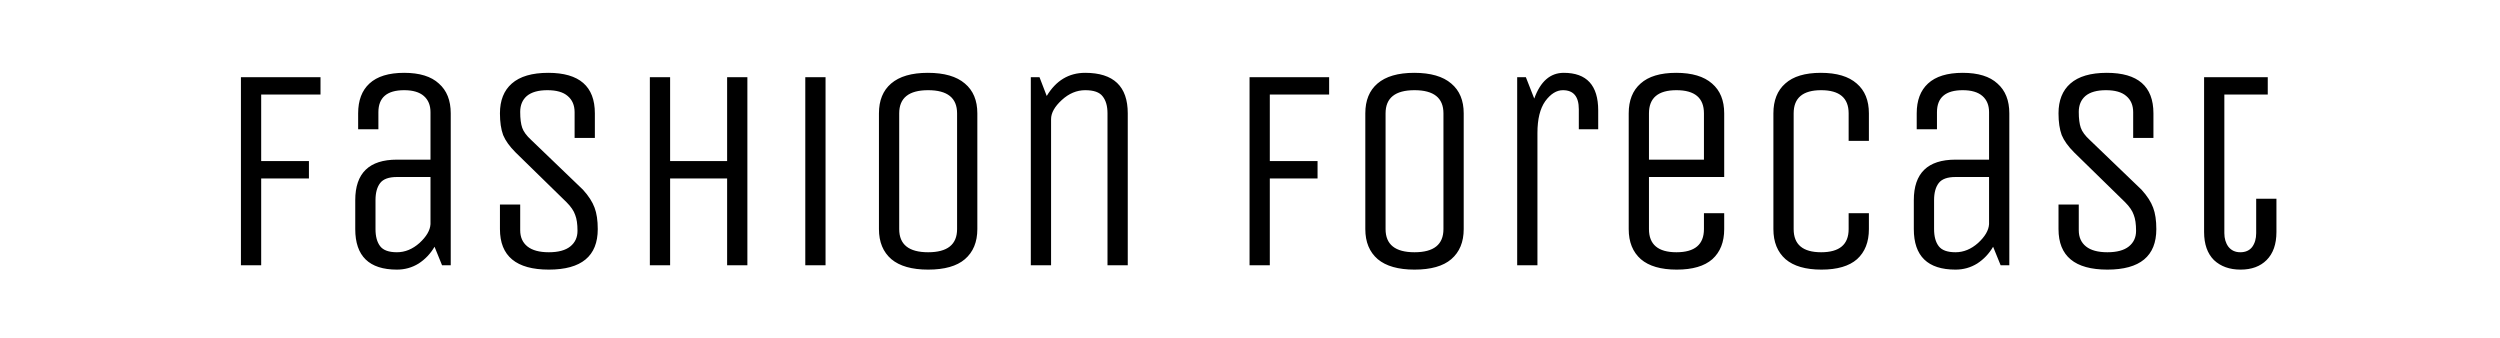 <svg width="311" height="42" viewBox="0 0 311 42" fill="none" xmlns="http://www.w3.org/2000/svg">
<path d="M32.491 33H29.971V9.6H39.871V11.76H32.491V20.04H38.431V22.2H32.491V33ZM56.072 33H54.992L54.056 30.696C53.553 31.56 52.892 32.256 52.077 32.784C51.261 33.288 50.361 33.54 49.377 33.54C45.92 33.54 44.193 31.86 44.193 28.5V24.9C44.193 21.54 45.92 19.86 49.377 19.86H53.553V13.956C53.553 13.092 53.276 12.42 52.724 11.94C52.172 11.46 51.356 11.22 50.276 11.22C48.141 11.22 47.072 12.132 47.072 13.956V16.08H44.553V14.1C44.553 12.492 45.02 11.256 45.956 10.392C46.916 9.504 48.356 9.06 50.276 9.06C52.197 9.06 53.636 9.504 54.596 10.392C55.581 11.256 56.072 12.492 56.072 14.1V33ZM53.553 22.02H49.377C48.368 22.02 47.672 22.272 47.288 22.776C46.904 23.28 46.712 23.988 46.712 24.9V28.5C46.712 29.412 46.904 30.12 47.288 30.624C47.672 31.128 48.368 31.38 49.377 31.38C50.385 31.38 51.321 30.996 52.184 30.228C53.048 29.436 53.505 28.656 53.553 27.888V22.02ZM74.361 28.5C74.361 31.86 72.332 33.54 68.276 33.54C64.221 33.54 62.193 31.86 62.193 28.5V25.44H64.713V28.644C64.713 29.508 65.013 30.18 65.612 30.66C66.213 31.14 67.1 31.38 68.276 31.38C69.453 31.38 70.341 31.14 70.941 30.66C71.54 30.18 71.841 29.532 71.841 28.716C71.841 27.876 71.745 27.216 71.552 26.736C71.385 26.232 71.025 25.704 70.472 25.152L64.136 18.96C63.392 18.216 62.877 17.496 62.589 16.8C62.325 16.08 62.193 15.18 62.193 14.1C62.193 12.492 62.684 11.256 63.669 10.392C64.677 9.504 66.189 9.06 68.204 9.06C72.069 9.06 74.001 10.74 74.001 14.1V17.16H71.481V13.956C71.481 13.092 71.192 12.42 70.617 11.94C70.064 11.46 69.225 11.22 68.097 11.22C66.969 11.22 66.117 11.46 65.54 11.94C64.989 12.42 64.713 13.08 64.713 13.92C64.713 14.76 64.796 15.42 64.965 15.9C65.132 16.38 65.504 16.884 66.081 17.412L72.525 23.604C73.221 24.372 73.701 25.116 73.965 25.836C74.228 26.532 74.361 27.42 74.361 28.5ZM83.362 33H80.842V9.6H83.362V20.04H90.454V9.6H92.974V33H90.454V22.2H83.362V33ZM102.698 33H100.178V9.6H102.698V33ZM121.581 14.1V28.5C121.581 30.108 121.065 31.356 120.033 32.244C119.025 33.108 117.501 33.54 115.461 33.54C113.445 33.54 111.921 33.108 110.889 32.244C109.857 31.356 109.341 30.108 109.341 28.5V14.1C109.341 12.492 109.845 11.256 110.853 10.392C111.885 9.504 113.409 9.06 115.425 9.06C117.465 9.06 119.001 9.504 120.033 10.392C121.065 11.256 121.581 12.492 121.581 14.1ZM119.061 28.5V14.1C119.061 12.18 117.861 11.22 115.461 11.22C113.061 11.22 111.861 12.18 111.861 14.1V28.5C111.861 30.42 113.061 31.38 115.461 31.38C117.861 31.38 119.061 30.42 119.061 28.5ZM130.753 33H128.233V9.6H129.313L130.213 11.94C131.365 10.02 132.961 9.06 135.001 9.06C138.529 9.06 140.293 10.74 140.293 14.1V33H137.773V14.1C137.773 13.188 137.569 12.48 137.161 11.976C136.777 11.472 136.057 11.22 135.001 11.22C133.945 11.22 132.973 11.628 132.085 12.444C131.197 13.26 130.753 14.052 130.753 14.82V33ZM157.964 33H155.444V9.6H165.344V11.76H157.964V20.04H163.904V22.2H157.964V33ZM182.085 14.1V28.5C182.085 30.108 181.569 31.356 180.537 32.244C179.529 33.108 178.005 33.54 175.965 33.54C173.949 33.54 172.425 33.108 171.393 32.244C170.361 31.356 169.845 30.108 169.845 28.5V14.1C169.845 12.492 170.349 11.256 171.357 10.392C172.389 9.504 173.913 9.06 175.929 9.06C177.969 9.06 179.505 9.504 180.537 10.392C181.569 11.256 182.085 12.492 182.085 14.1ZM179.565 28.5V14.1C179.565 12.18 178.365 11.22 175.965 11.22C173.565 11.22 172.365 12.18 172.365 14.1V28.5C172.365 30.42 173.565 31.38 175.965 31.38C178.365 31.38 179.565 30.42 179.565 28.5ZM191.257 33H188.737V9.6H189.817L190.861 12.264C191.629 10.128 192.853 9.06 194.533 9.06C197.389 9.06 198.817 10.62 198.817 13.74V16.08H196.405V13.596C196.405 12.012 195.745 11.22 194.425 11.22C193.633 11.22 192.901 11.676 192.229 12.588C191.581 13.5 191.257 14.82 191.257 16.548V33ZM211.971 28.5V26.52H214.491V28.5C214.491 30.108 213.999 31.356 213.015 32.244C212.031 33.108 210.555 33.54 208.587 33.54C206.619 33.54 205.131 33.108 204.123 32.244C203.115 31.356 202.611 30.108 202.611 28.5V14.1C202.611 12.492 203.103 11.256 204.087 10.392C205.071 9.504 206.547 9.06 208.515 9.06C210.483 9.06 211.971 9.504 212.979 10.392C213.987 11.256 214.491 12.492 214.491 14.1V22.02H205.131V28.5C205.131 30.42 206.271 31.38 208.551 31.38C210.831 31.38 211.971 30.42 211.971 28.5ZM205.131 14.1V19.86H211.971V14.1C211.971 12.18 210.831 11.22 208.551 11.22C206.271 11.22 205.131 12.18 205.131 14.1ZM229.971 28.5V26.52H232.491V28.5C232.491 30.108 231.999 31.356 231.015 32.244C230.031 33.108 228.555 33.54 226.587 33.54C224.619 33.54 223.131 33.108 222.123 32.244C221.115 31.356 220.611 30.108 220.611 28.5V14.1C220.611 12.492 221.103 11.256 222.087 10.392C223.071 9.504 224.547 9.06 226.515 9.06C228.483 9.06 229.971 9.504 230.979 10.392C231.987 11.256 232.491 12.492 232.491 14.1V17.52H229.971V14.1C229.971 12.18 228.831 11.22 226.551 11.22C224.271 11.22 223.131 12.18 223.131 14.1V28.5C223.131 30.42 224.271 31.38 226.551 31.38C228.831 31.38 229.971 30.42 229.971 28.5ZM249.959 33H248.879L247.943 30.696C247.439 31.56 246.779 32.256 245.963 32.784C245.147 33.288 244.247 33.54 243.263 33.54C239.807 33.54 238.079 31.86 238.079 28.5V24.9C238.079 21.54 239.807 19.86 243.263 19.86H247.439V13.956C247.439 13.092 247.163 12.42 246.611 11.94C246.059 11.46 245.243 11.22 244.163 11.22C242.027 11.22 240.959 12.132 240.959 13.956V16.08H238.439V14.1C238.439 12.492 238.907 11.256 239.843 10.392C240.803 9.504 242.243 9.06 244.163 9.06C246.083 9.06 247.523 9.504 248.483 10.392C249.467 11.256 249.959 12.492 249.959 14.1V33ZM247.439 22.02H243.263C242.255 22.02 241.559 22.272 241.175 22.776C240.791 23.28 240.599 23.988 240.599 24.9V28.5C240.599 29.412 240.791 30.12 241.175 30.624C241.559 31.128 242.255 31.38 243.263 31.38C244.271 31.38 245.207 30.996 246.071 30.228C246.935 29.436 247.391 28.656 247.439 27.888V22.02ZM268.247 28.5C268.247 31.86 266.219 33.54 262.163 33.54C258.107 33.54 256.079 31.86 256.079 28.5V25.44H258.599V28.644C258.599 29.508 258.899 30.18 259.499 30.66C260.099 31.14 260.987 31.38 262.163 31.38C263.339 31.38 264.227 31.14 264.827 30.66C265.427 30.18 265.727 29.532 265.727 28.716C265.727 27.876 265.631 27.216 265.439 26.736C265.271 26.232 264.911 25.704 264.359 25.152L258.023 18.96C257.279 18.216 256.763 17.496 256.475 16.8C256.211 16.08 256.079 15.18 256.079 14.1C256.079 12.492 256.571 11.256 257.555 10.392C258.563 9.504 260.075 9.06 262.091 9.06C265.955 9.06 267.887 10.74 267.887 14.1V17.16H265.367V13.956C265.367 13.092 265.079 12.42 264.503 11.94C263.951 11.46 263.111 11.22 261.983 11.22C260.855 11.22 260.003 11.46 259.427 11.94C258.875 12.42 258.599 13.08 258.599 13.92C258.599 14.76 258.683 15.42 258.851 15.9C259.019 16.38 259.391 16.884 259.967 17.412L266.411 23.604C267.107 24.372 267.587 25.116 267.851 25.836C268.115 26.532 268.247 27.42 268.247 28.5ZM274.189 9.6H282.109V11.76H276.709V29.004C276.709 29.676 276.877 30.24 277.213 30.696C277.573 31.152 278.065 31.38 278.689 31.38C279.337 31.38 279.829 31.164 280.165 30.732C280.501 30.276 280.669 29.7 280.669 29.004V24.72H283.189V28.86C283.189 30.372 282.781 31.536 281.965 32.352C281.173 33.144 280.093 33.54 278.725 33.54C277.357 33.54 276.253 33.144 275.413 32.352C274.597 31.536 274.189 30.372 274.189 28.86V9.6Z" fill="black"/>
</svg>
